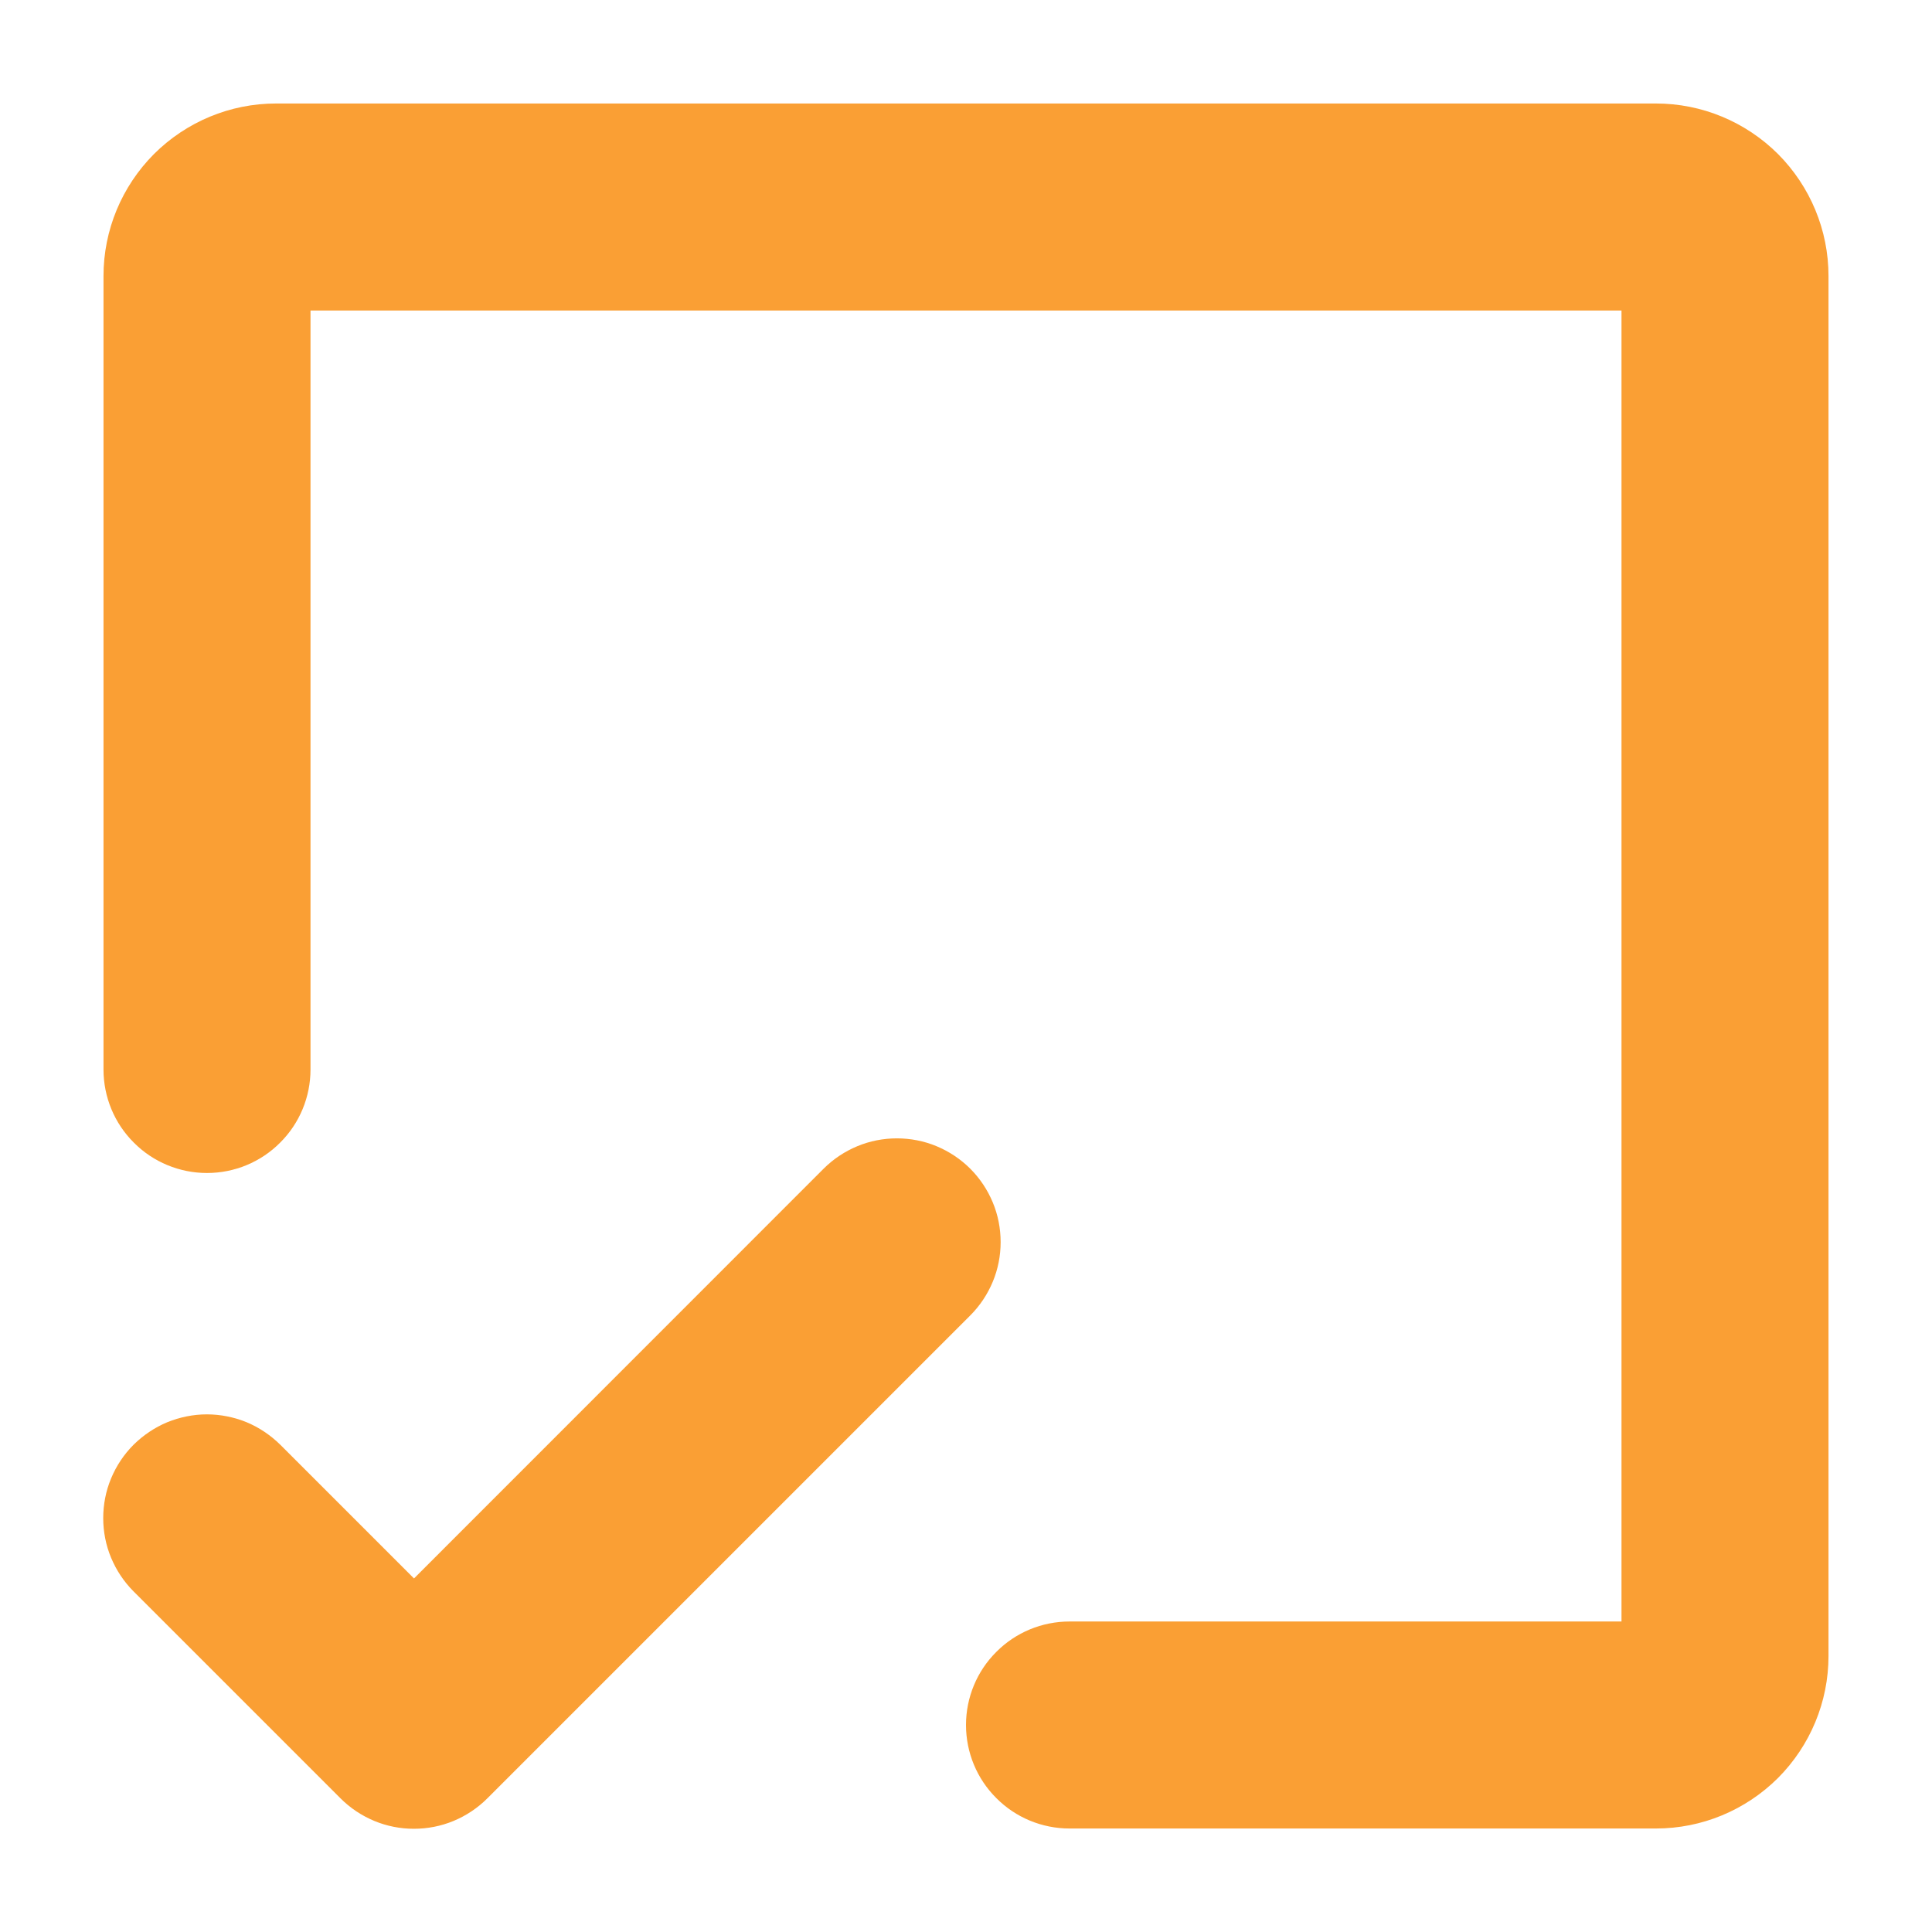 <svg width="14" height="14" viewBox="0 0 14 14" fill="none" xmlns="http://www.w3.org/2000/svg">
<path d="M13.25 2V12C13.25 12.332 13.118 12.649 12.884 12.884C12.649 13.118 12.332 13.25 12 13.25H7.75C7.551 13.25 7.36 13.171 7.22 13.03C7.079 12.89 7 12.699 7 12.5C7 12.301 7.079 12.11 7.22 11.97C7.36 11.829 7.551 11.75 7.75 11.75H11.75V2.25H2.25V7.75C2.25 7.949 2.171 8.14 2.03 8.28C1.89 8.421 1.699 8.5 1.5 8.5C1.301 8.5 1.11 8.421 0.97 8.28C0.829 8.14 0.75 7.949 0.75 7.75V2C0.75 1.668 0.882 1.351 1.116 1.116C1.351 0.882 1.668 0.75 2 0.75H12C12.332 0.75 12.649 0.882 12.884 1.116C13.118 1.351 13.25 1.668 13.25 2ZM7.031 8.469C6.961 8.399 6.878 8.344 6.787 8.306C6.696 8.268 6.598 8.249 6.499 8.249C6.401 8.249 6.303 8.268 6.212 8.306C6.121 8.344 6.038 8.399 5.968 8.469L3 11.438L2.031 10.469C1.961 10.4 1.878 10.344 1.787 10.306C1.696 10.269 1.598 10.249 1.499 10.249C1.401 10.249 1.303 10.269 1.212 10.306C1.121 10.344 1.038 10.4 0.968 10.469C0.898 10.539 0.843 10.622 0.805 10.713C0.767 10.804 0.748 10.902 0.748 11.001C0.748 11.099 0.767 11.197 0.805 11.288C0.843 11.379 0.898 11.462 0.968 11.532L2.468 13.032C2.538 13.102 2.621 13.157 2.712 13.195C2.803 13.233 2.901 13.252 2.999 13.252C3.098 13.252 3.196 13.233 3.287 13.195C3.378 13.157 3.461 13.102 3.531 13.032L7.031 9.532C7.101 9.462 7.156 9.379 7.194 9.288C7.232 9.197 7.251 9.099 7.251 9.001C7.251 8.902 7.232 8.804 7.194 8.713C7.156 8.622 7.101 8.539 7.031 8.469Z" fill="#FA9F34"/>
</svg>

